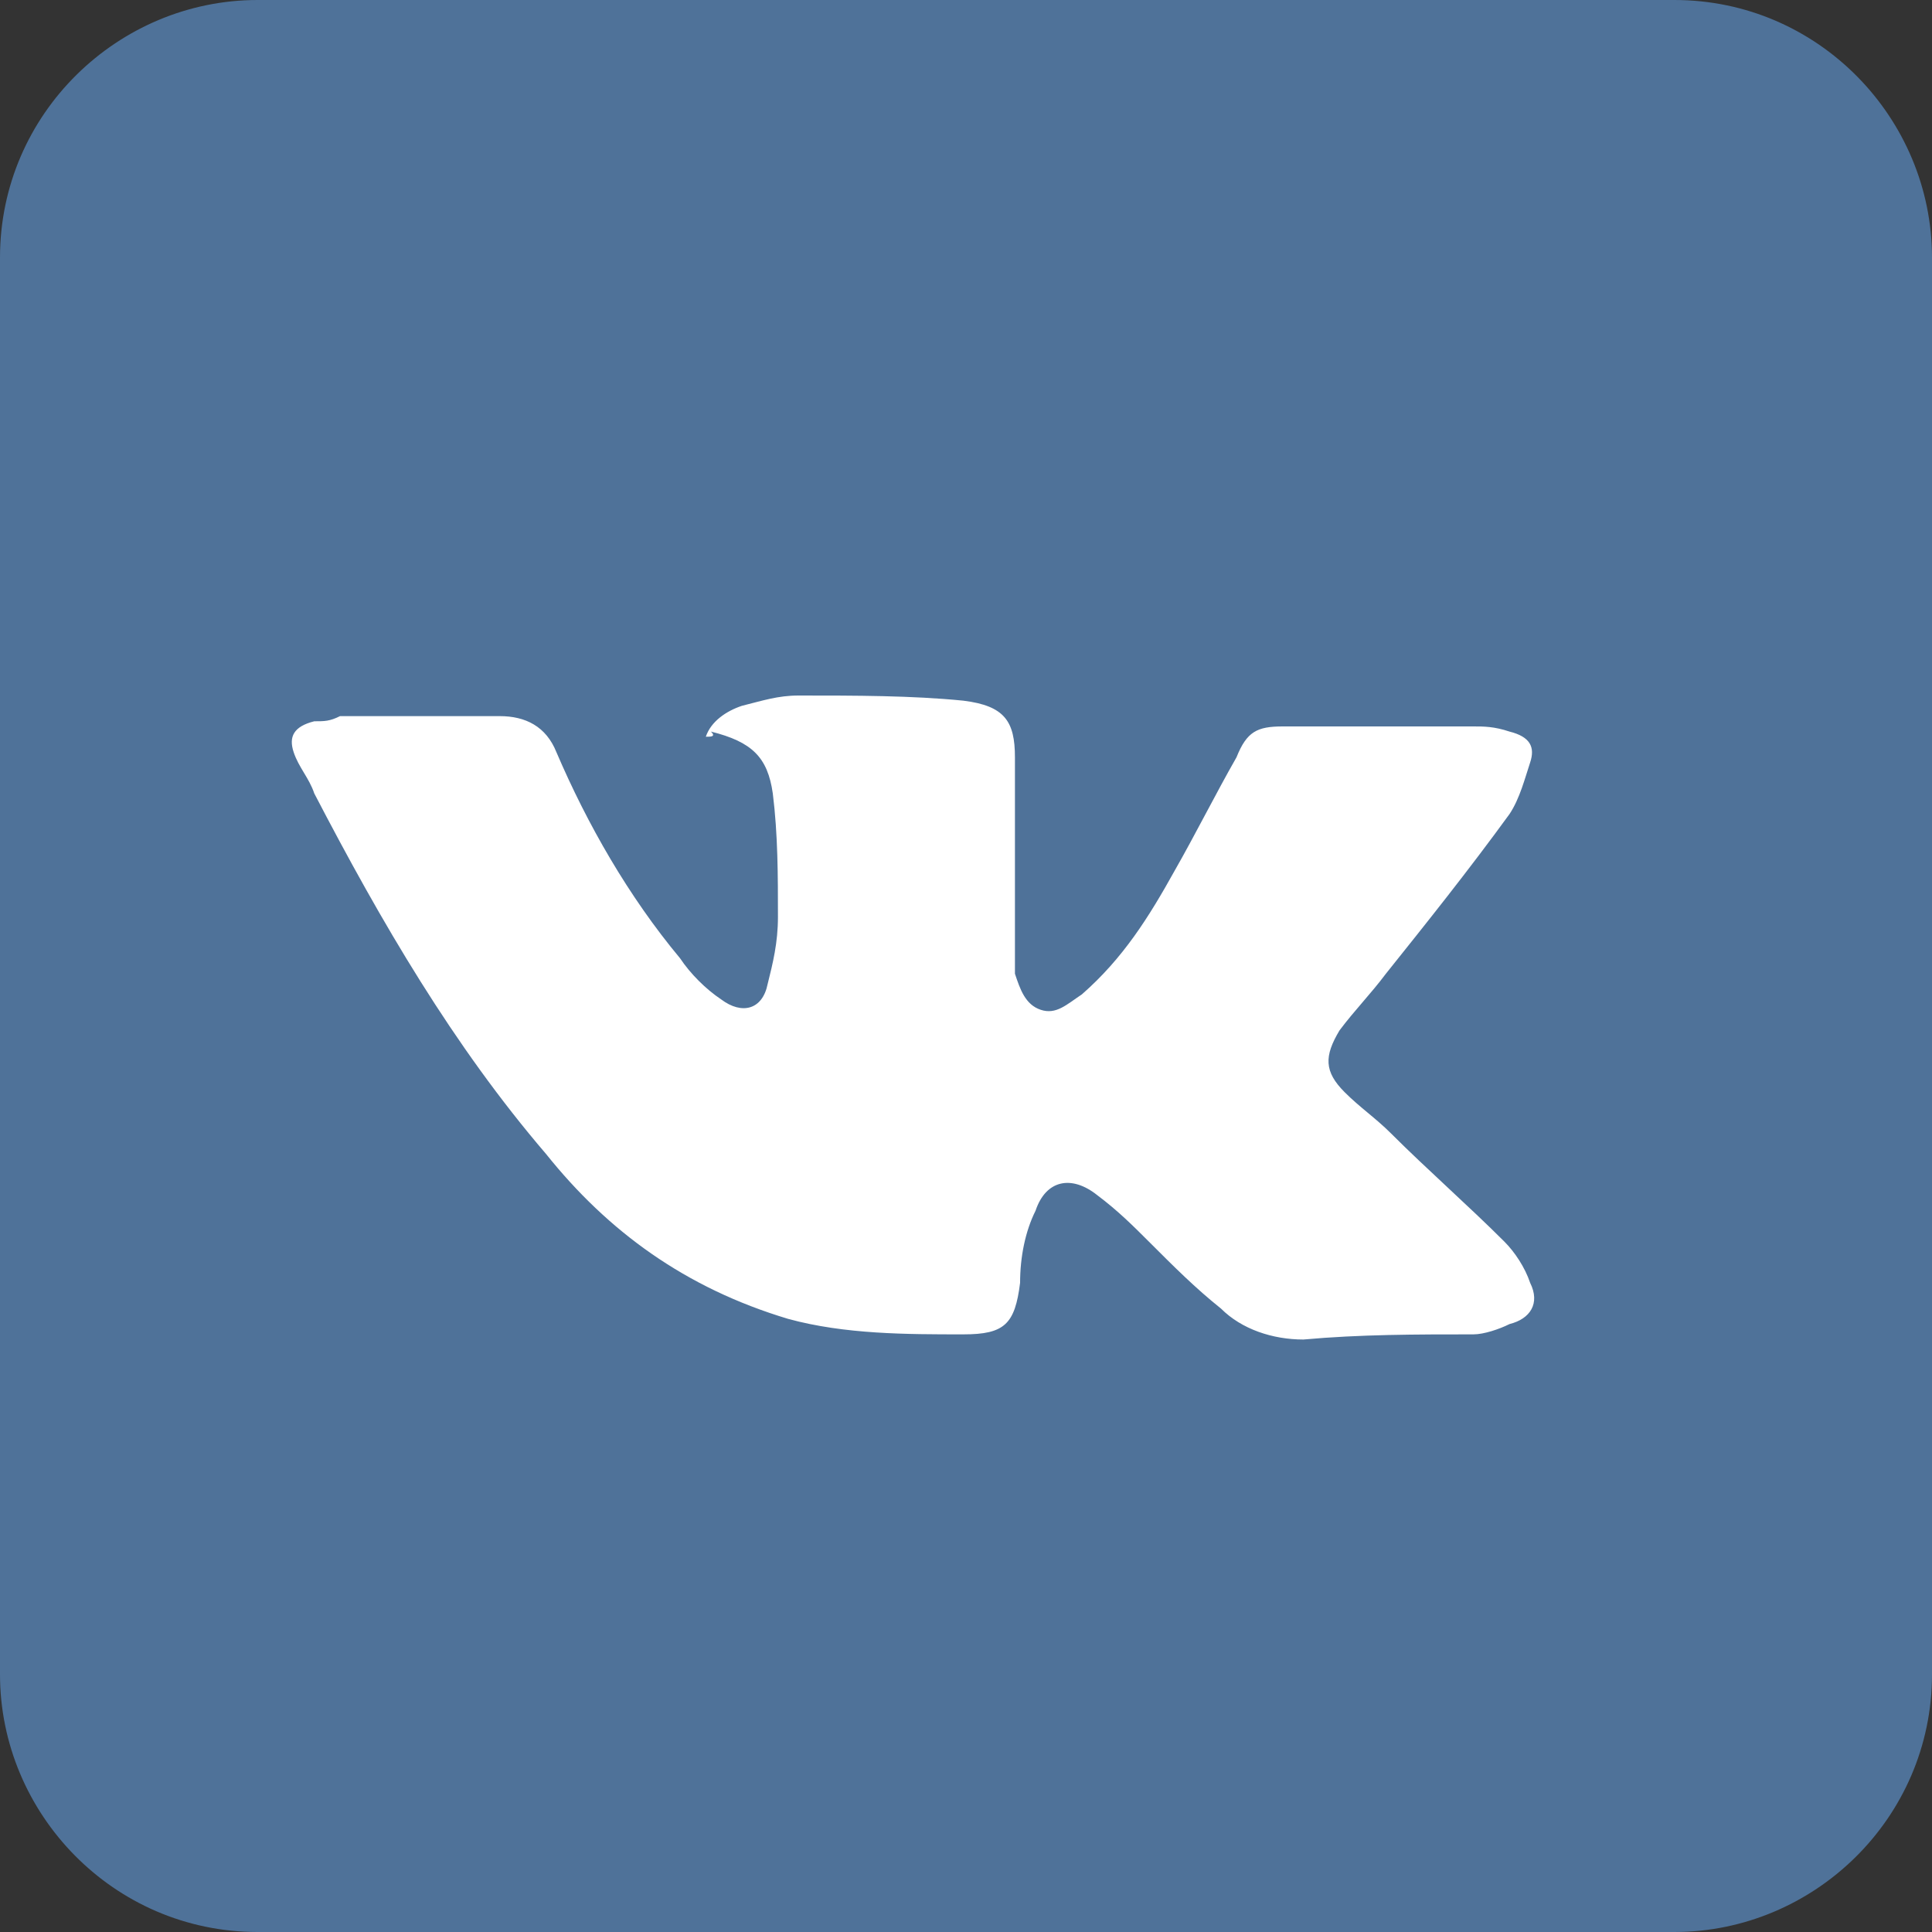 <svg xmlns="http://www.w3.org/2000/svg" viewBox="0 0 37.5 37.5">
    <rect x="0" y="0" width="37.5" height="37.5" fill="#333333" stroke="none"/>
    <path fill="#4F7299" d="M32.5 37.5H5c-2.8 0-5-2.3-5-5V5c0-2.8 2.3-5 5-5h27.5c2.8 0 5 2.3 5 5v27.5c0 2.8-2.3 5-5 5z"/>
    <path fill="#FFF" d="M13.7 14.3c.1-.3.4-.5.7-.6.4-.1.7-.2 1.1-.2 1.1 0 2.2 0 3.2.1.8.1 1 .4 1 1.1v4.2c.1.3.2.6.5.7.3.1.5-.1.8-.3.8-.7 1.3-1.5 1.8-2.4.4-.7.8-1.5 1.2-2.2.2-.5.4-.6.9-.6h3.7c.2 0 .4 0 .7.1.4.1.5.3.4.6-.1.3-.2.7-.4 1-.8 1.1-1.6 2.1-2.4 3.1-.3.4-.6.7-.9 1.1-.3.5-.3.8.1 1.2.3.3.6.5.9.8.7.7 1.5 1.4 2.2 2.1.2.2.4.5.5.8.2.4 0 .7-.4.8-.2.1-.5.2-.7.2-1.1 0-2.2 0-3.3.1-.6 0-1.2-.2-1.6-.6-.5-.4-.9-.8-1.4-1.3-.3-.3-.6-.6-1-.9-.5-.4-1-.3-1.2.3-.2.4-.3.9-.3 1.4-.1.8-.3 1-1.1 1-1.1 0-2.3 0-3.4-.3-2-.6-3.5-1.7-4.7-3.2-1.8-2.1-3.2-4.5-4.5-7-.1-.3-.3-.5-.4-.8-.1-.3 0-.5.4-.6.2 0 .3 0 .5-.1h3.1c.5 0 .9.2 1.1.7.6 1.4 1.4 2.8 2.4 4 .2.3.5.6.8.8.4.3.8.2.9-.3.1-.4.2-.8.2-1.3 0-.8 0-1.6-.1-2.4-.1-.7-.4-1-1.2-1.2.1.1 0 .1-.1.1z"/>
</svg>
